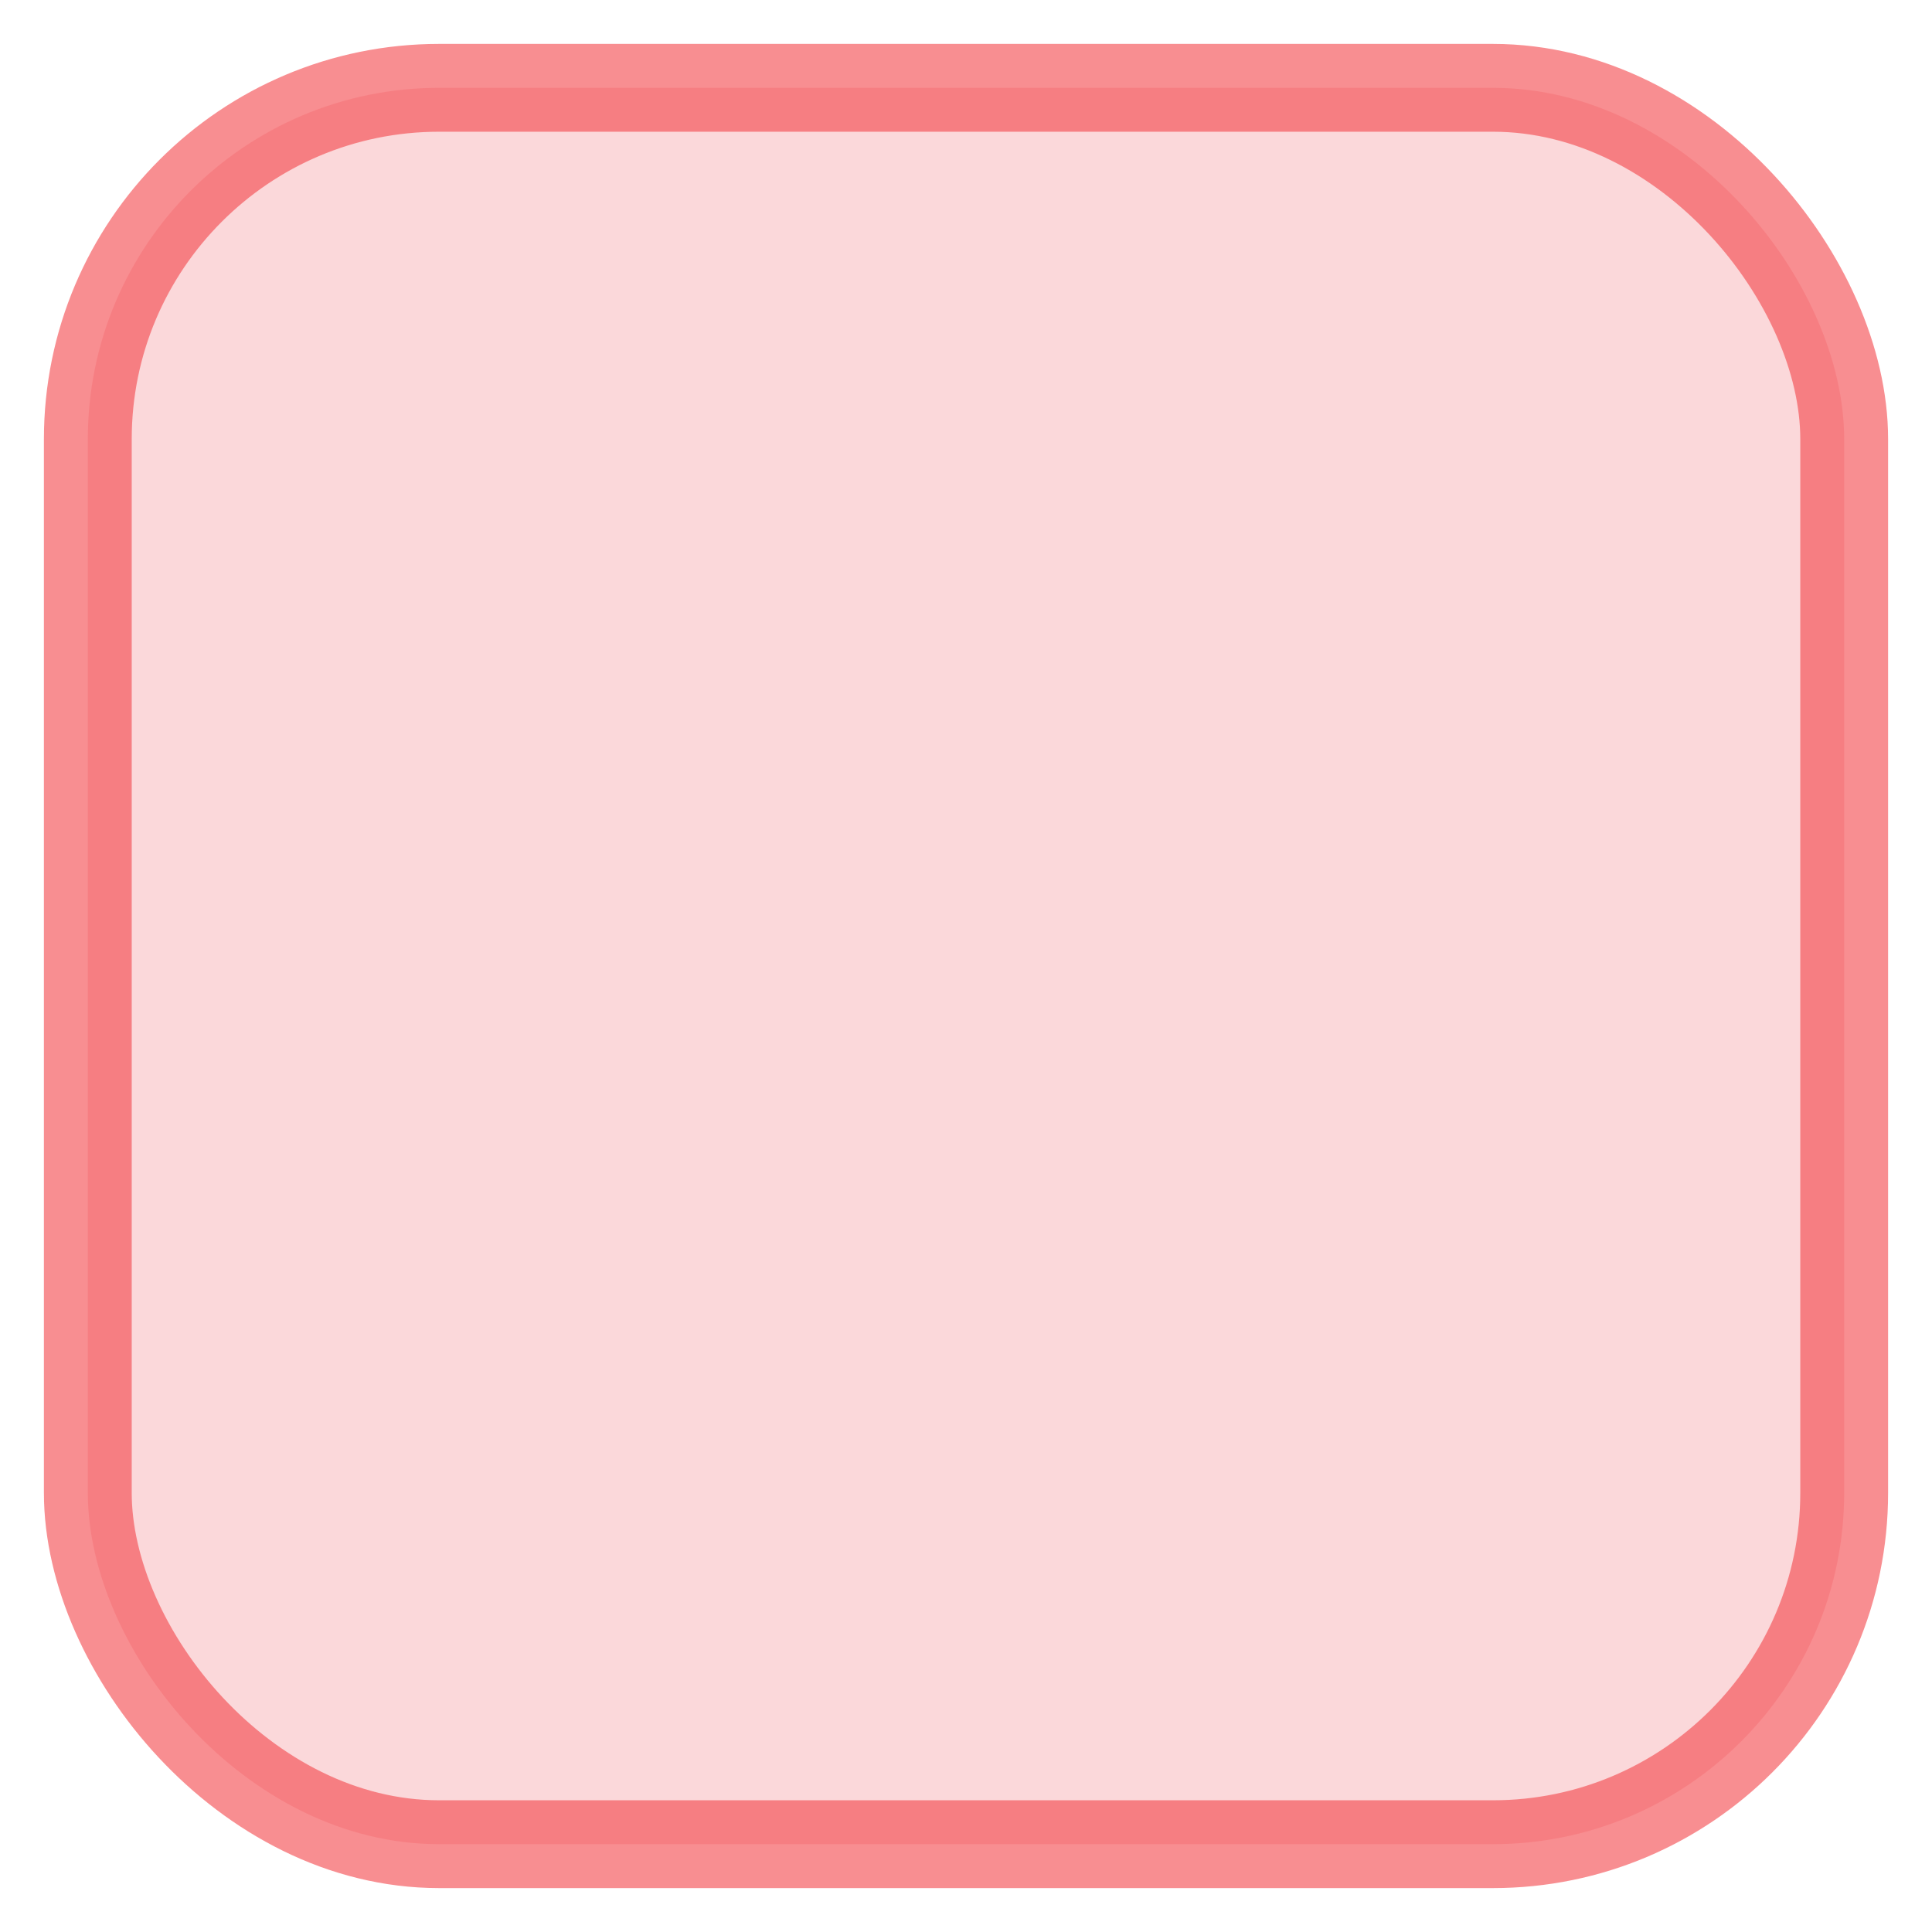 <svg xmlns="http://www.w3.org/2000/svg" xmlns:xlink="http://www.w3.org/1999/xlink" width="22" height="22" version="1.1" style=""><rect id="backgroundrect" width="100%" height="100%" x="0" y="0" fill="none" stroke="none"/>
    <!-- Generator: Sketch 59.1 (86144) - https://sketch.com -->
    <title>Rectangle Copy 15</title>
    <desc>Created with Sketch.</desc>
    
<g class="currentLayer" style=""><title>Layer 1</title><g id="Page-2" stroke="#f44348" stroke-width="1" fill="#ef4048" fill-rule="evenodd" class="selected" fill-opacity="0.2" stroke-opacity="0.6">
        <g id="Split-Map" fill="#ef4048" stroke="#f44348">
            <g id="Group-2" fill="#ef4048" stroke="#f44348">
                <g id="Filter" fill="#ef4048" stroke="#f44348">
                    <rect id="Rectangle-Copy-15" x="1" y="1" width="20" height="20" rx="4" fill="#ef4048" stroke="#f44348"/>
                </g>
            </g>
        </g>
    </g></g></svg>